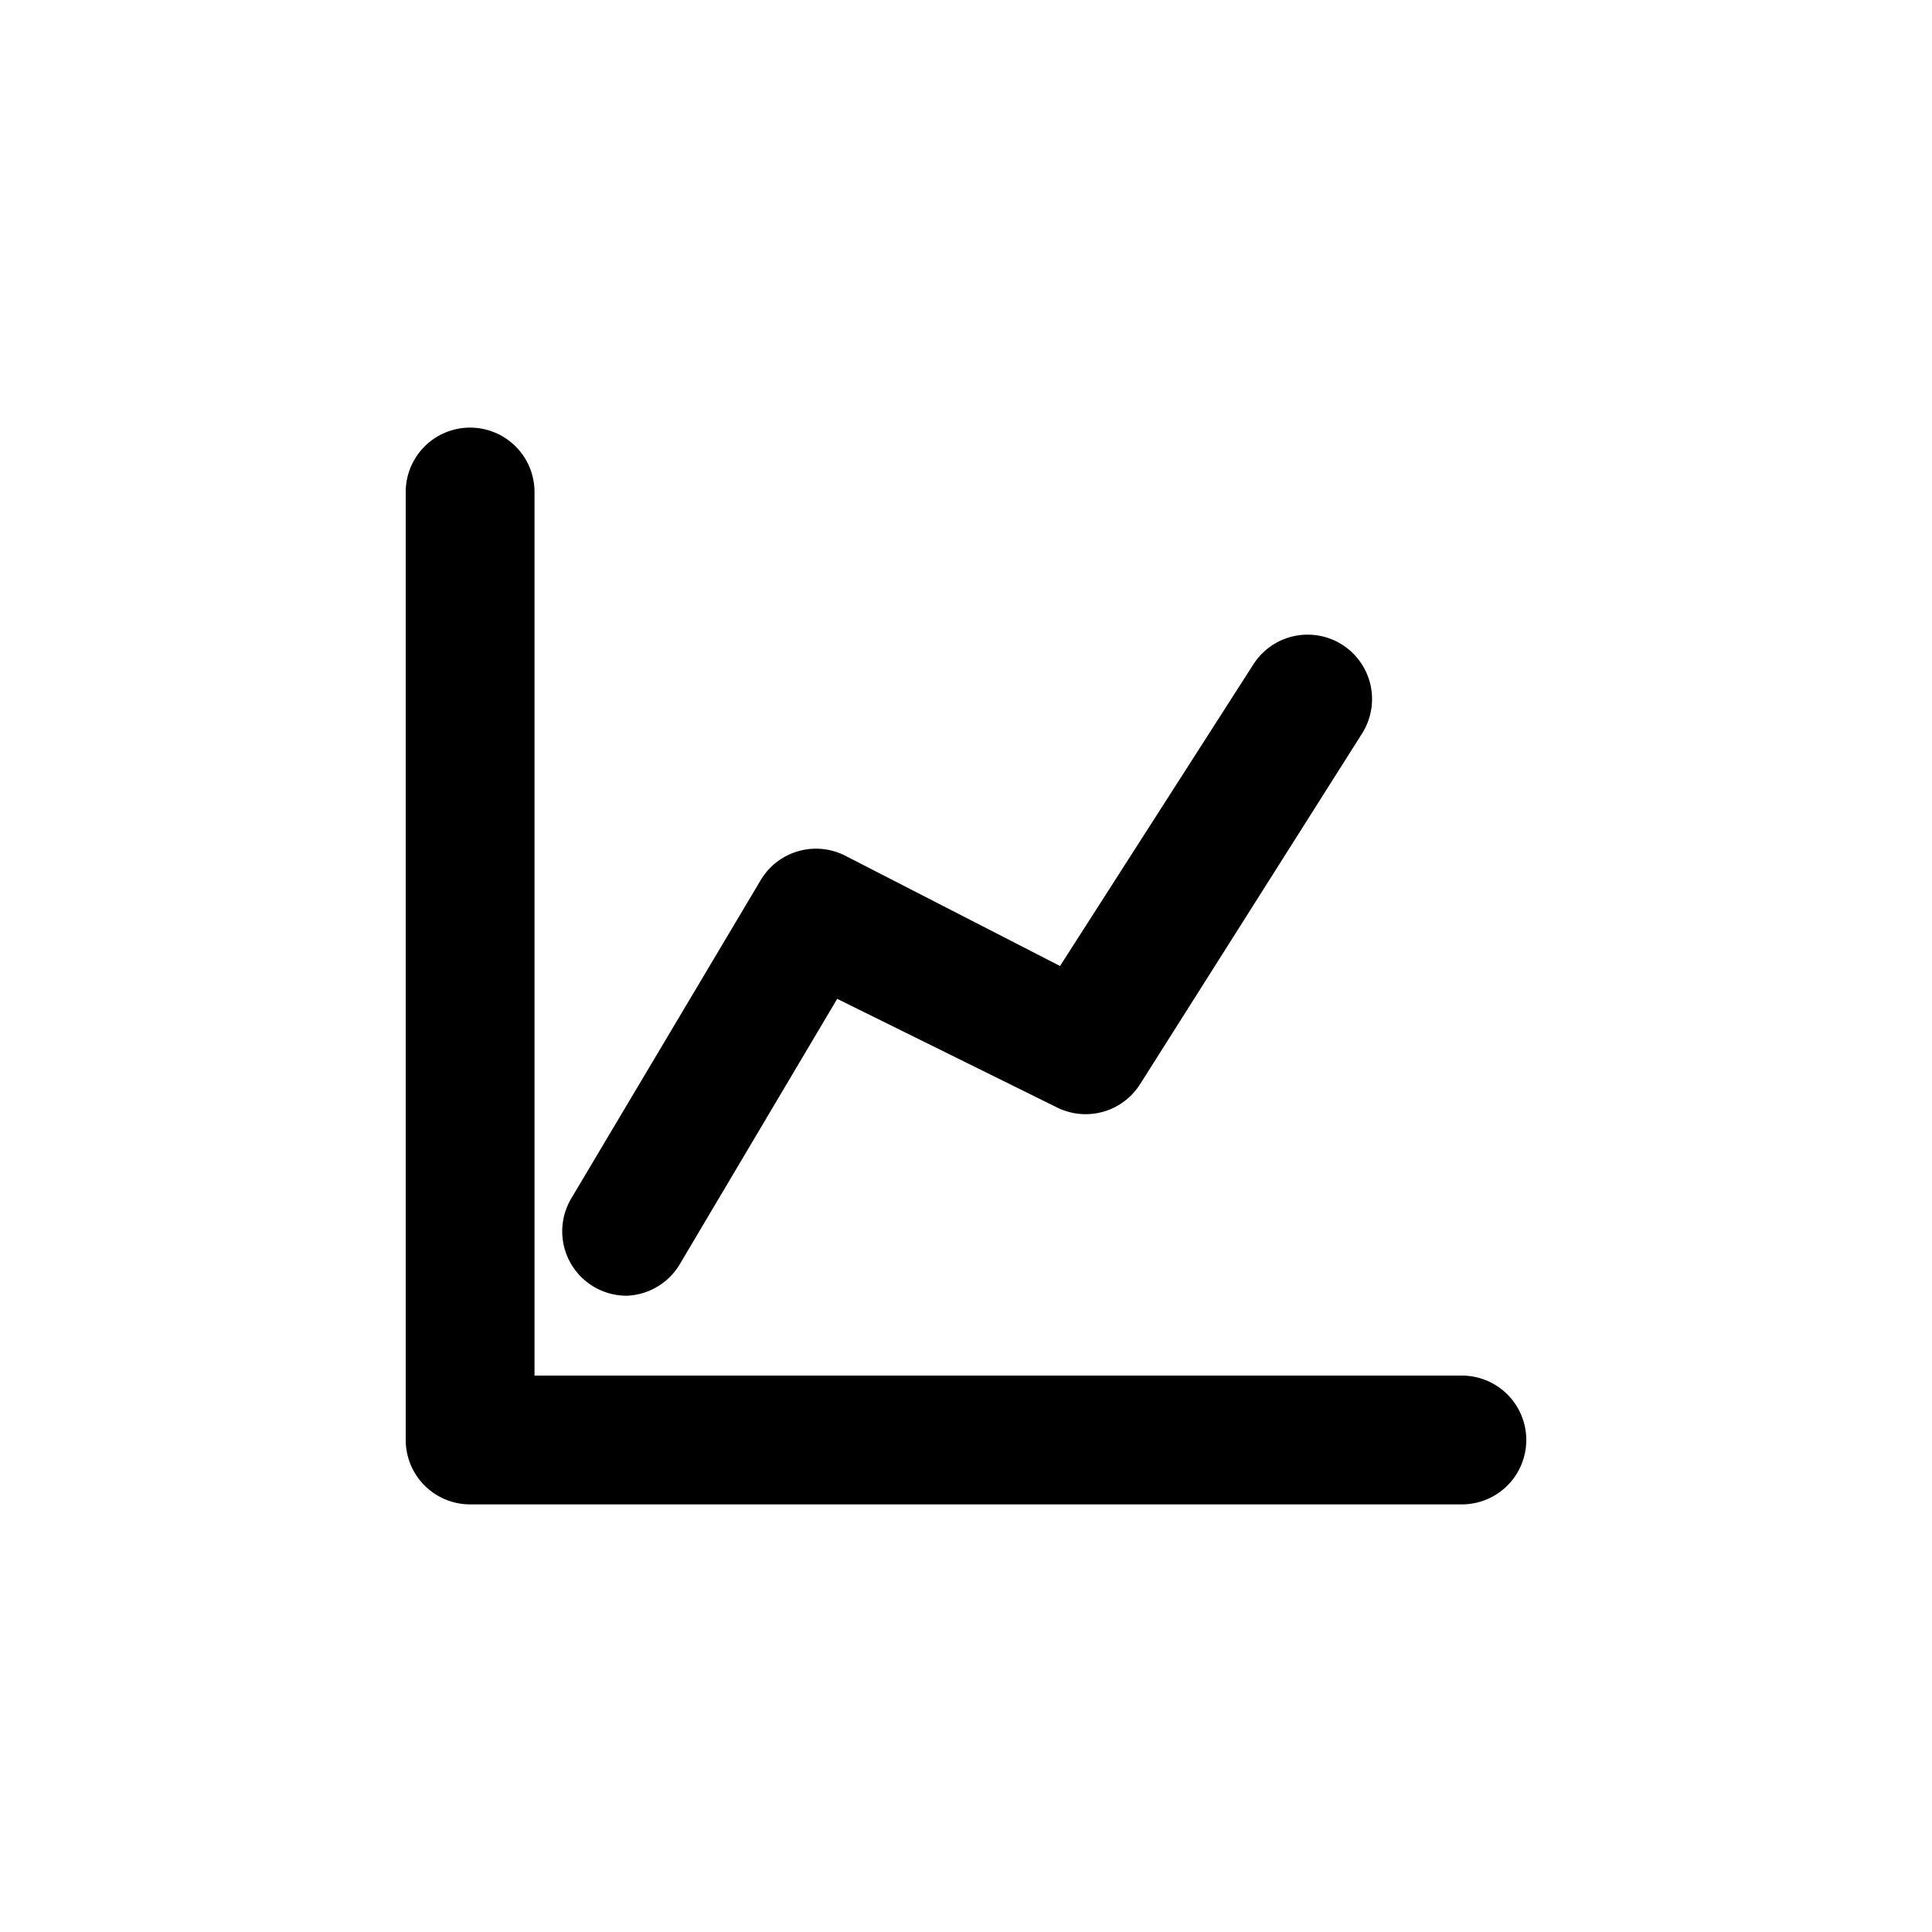 <svg id="Layer_1" data-name="Layer 1" xmlns="http://www.w3.org/2000/svg" viewBox="0 0 30 30"><defs><!--<style>.cls-1{fill:#67707c;}</style>--></defs><path class="oc-icon-indicator" d="M9.73,20.12a1,1,0,0,1-.86-1.51l2.94-4.94a1,1,0,0,1,1.32-.38L16.46,15l3-4.68a1,1,0,1,1,1.69,1.07l-3.45,5.45a1,1,0,0,1-1.3.35L13,15.51l-2.45,4.13A1,1,0,0,1,9.73,20.12Z"/><path class="oc-icon-indicator" d="M22.7,23.36H7.3a1,1,0,0,1-1-1V7.64a1,1,0,0,1,2,0V21.36H22.7A1,1,0,0,1,22.7,23.36Z"/></svg>